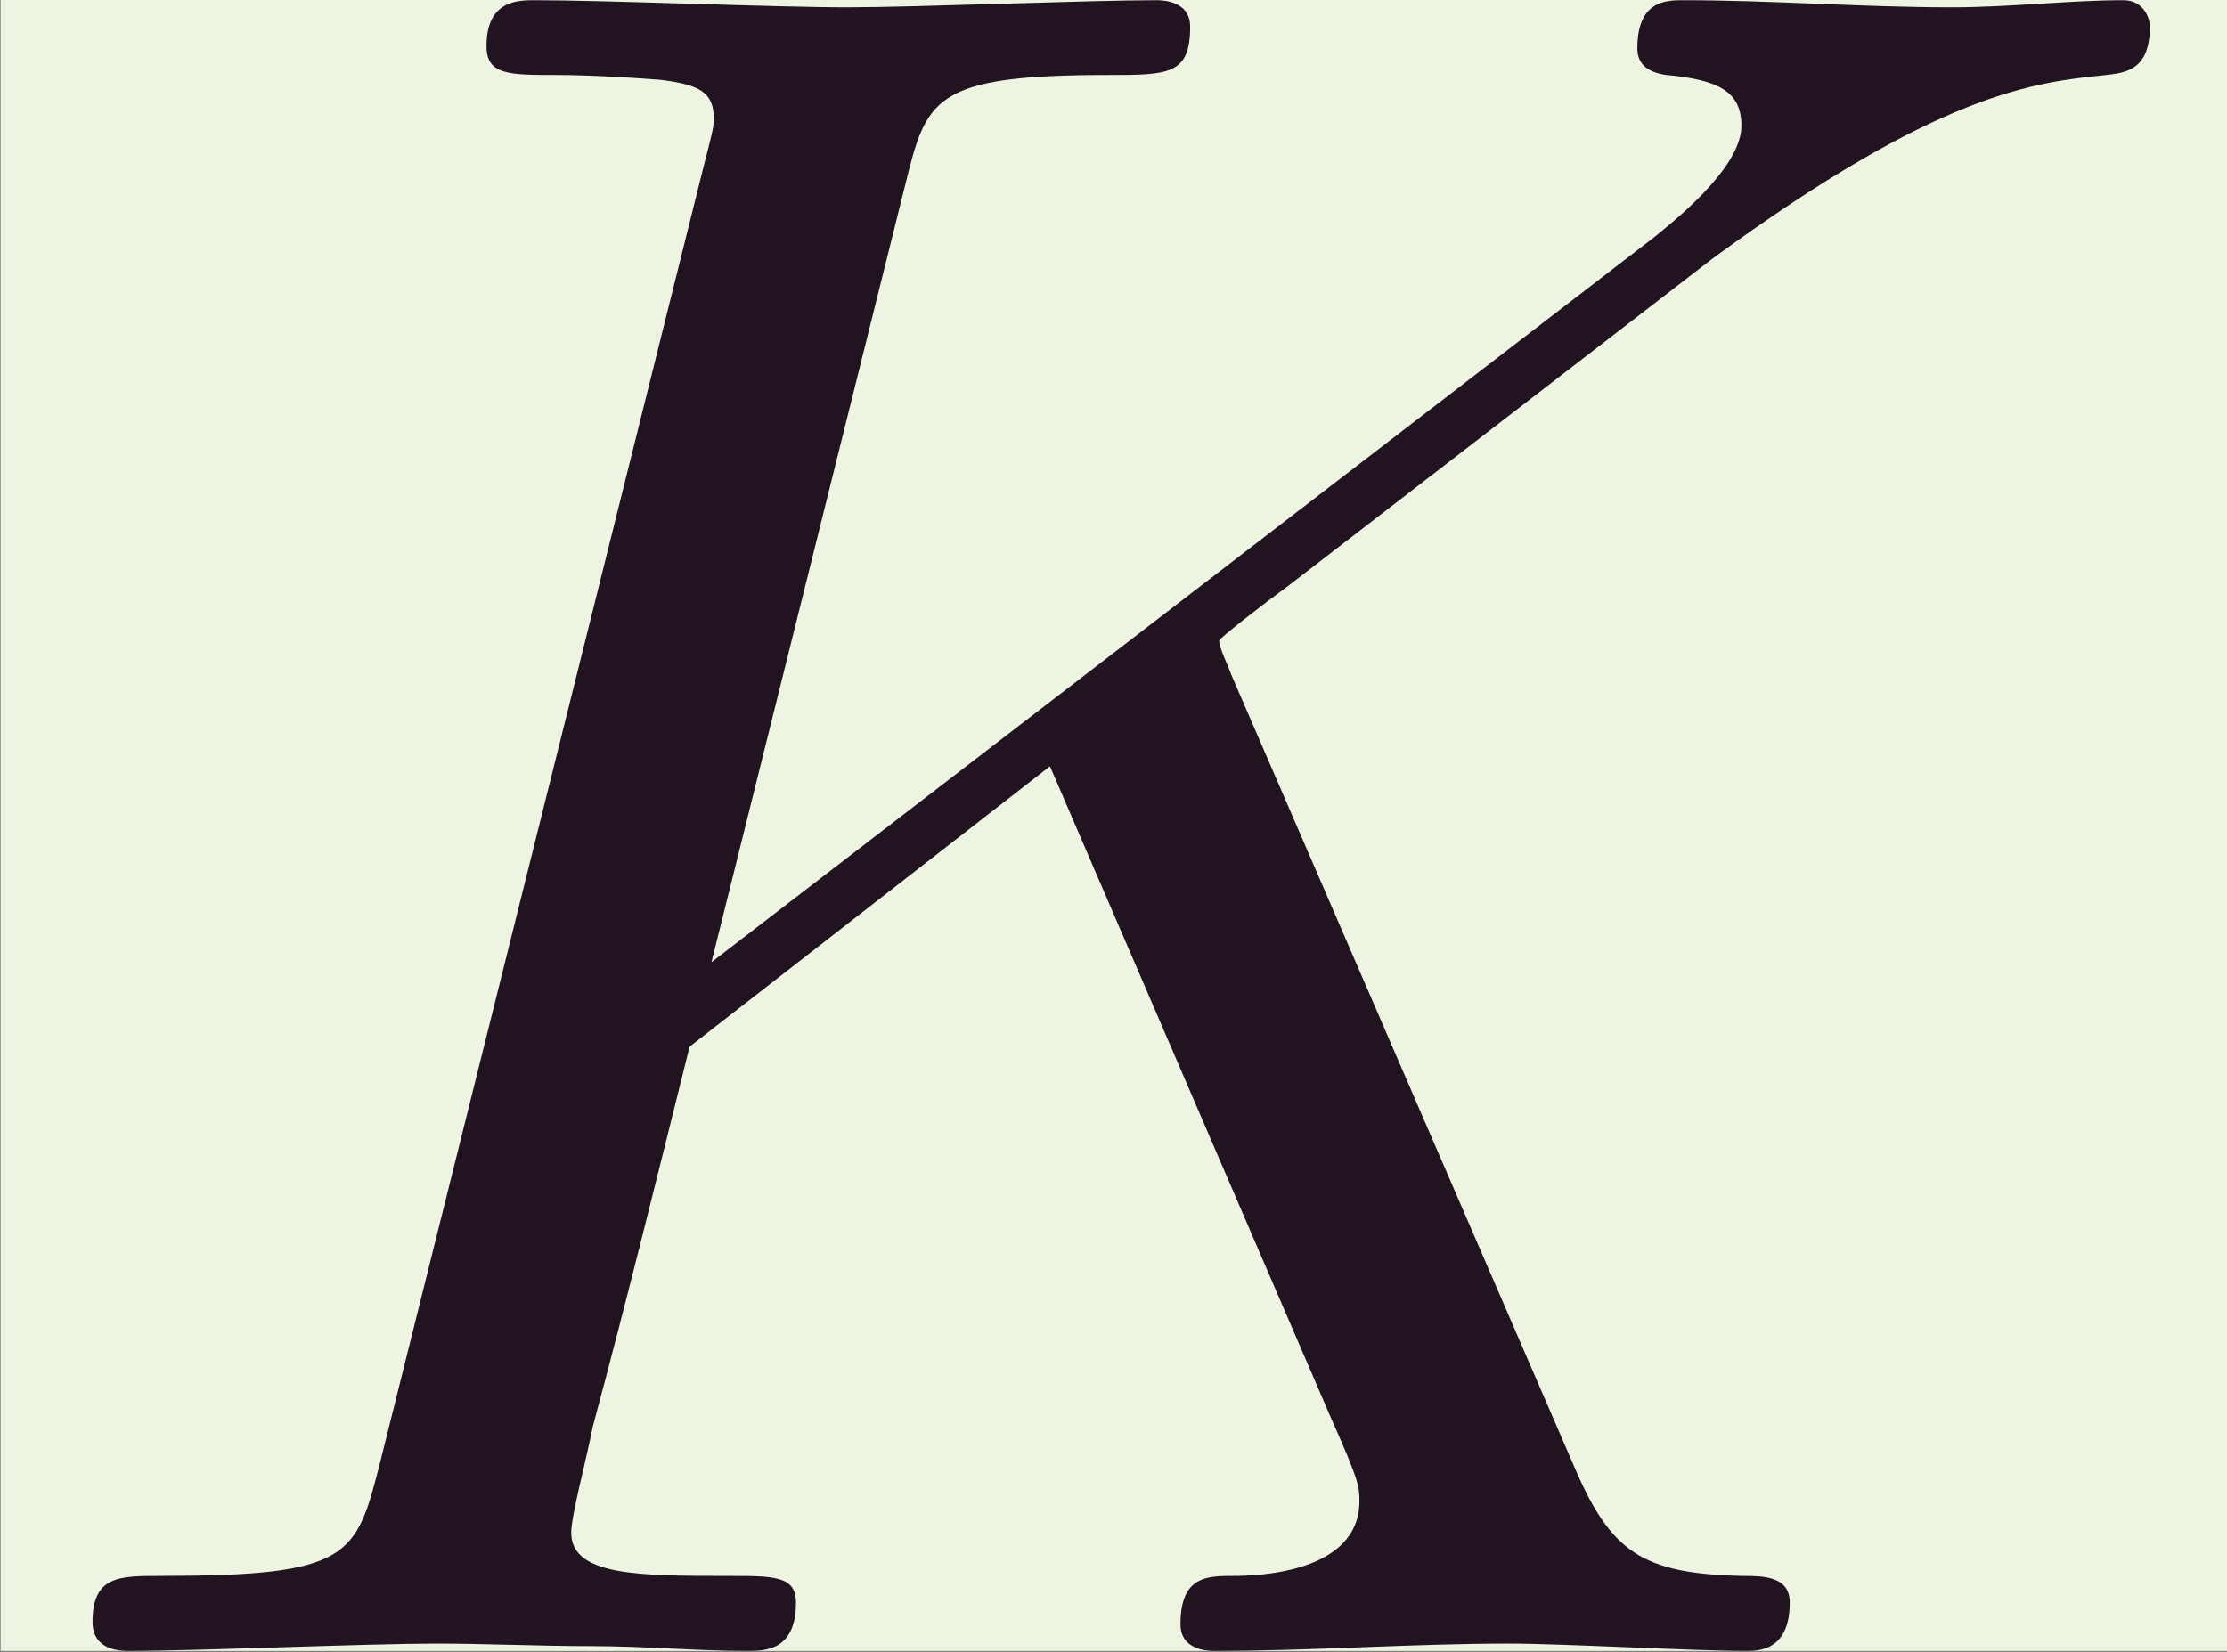 <?xml version='1.0' encoding='UTF-8'?>
<!-- This file was generated by dvisvgm 3.0.3 -->
<svg version='1.1' xmlns='http://www.w3.org/2000/svg' xmlns:xlink='http://www.w3.org/1999/xlink' width='13.26pt' height='9.84pt' viewBox='-11.63 13.946 13.26 9.84'>
<rect x="-11.63" y="13.946" width="13.26" height="9.84" fill="#808080" stroke="none"/>
<defs>
<path id='g0-75' d='M5.344-4.242C5.334-4.273 5.292-4.357 5.292-4.389C5.292-4.399 5.481-4.546 5.596-4.63L7.434-6.048C8.421-6.772 8.83-6.814 9.145-6.846C9.229-6.856 9.334-6.867 9.334-7.056C9.334-7.098 9.303-7.171 9.219-7.171C8.988-7.171 8.725-7.14 8.473-7.14C8.095-7.14 7.686-7.171 7.308-7.171C7.234-7.171 7.108-7.171 7.108-6.961C7.108-6.888 7.161-6.856 7.234-6.846C7.465-6.825 7.56-6.772 7.56-6.625C7.56-6.436 7.245-6.195 7.182-6.142L3.087-2.992L3.927-6.363C4.021-6.741 4.042-6.846 4.809-6.846C5.071-6.846 5.166-6.846 5.166-7.056C5.166-7.15 5.082-7.171 5.019-7.171C4.725-7.171 3.969-7.14 3.675-7.14C3.37-7.14 2.625-7.171 2.32-7.171C2.247-7.171 2.11-7.171 2.11-6.972C2.11-6.846 2.205-6.846 2.415-6.846C2.551-6.846 2.74-6.835 2.866-6.825C3.034-6.804 3.097-6.772 3.097-6.657C3.097-6.615 3.087-6.583 3.055-6.457L1.648-.819C1.543-.409 1.522-.326 .693-.326C.514-.326 .399-.326 .399-.126C.399 0 .525 0 .556 0C.85 0 1.596-.032 1.89-.032C2.11-.032 2.341-.021 2.562-.021C2.793-.021 3.024 0 3.244 0C3.318 0 3.454 0 3.454-.21C3.454-.326 3.36-.326 3.16-.326C2.772-.326 2.478-.326 2.478-.514C2.478-.588 2.541-.819 2.572-.976C2.719-1.522 2.856-2.079 2.992-2.625L4.557-3.843L5.775-1.018C5.901-.735 5.901-.714 5.901-.651C5.901-.336 5.449-.326 5.355-.326C5.239-.326 5.124-.326 5.124-.116C5.124 0 5.25 0 5.271 0C5.691 0 6.132-.032 6.552-.032C6.783-.032 7.35 0 7.581 0C7.633 0 7.77 0 7.77-.21C7.77-.326 7.654-.326 7.56-.326C7.129-.336 6.993-.43 6.835-.798L5.344-4.242Z'/>
</defs>
<g id='page1' transform='matrix(1.371 0 0 1.371 0 0)'>
<rect x='-8.48' y='10.169' width='9.669' height='7.175' fill='#edf5e2'/>
<g fill='#221321'>
<use x='-8.48' y='17.344' xlink:href='#g0-75'/>
</g>
</g>
</svg>